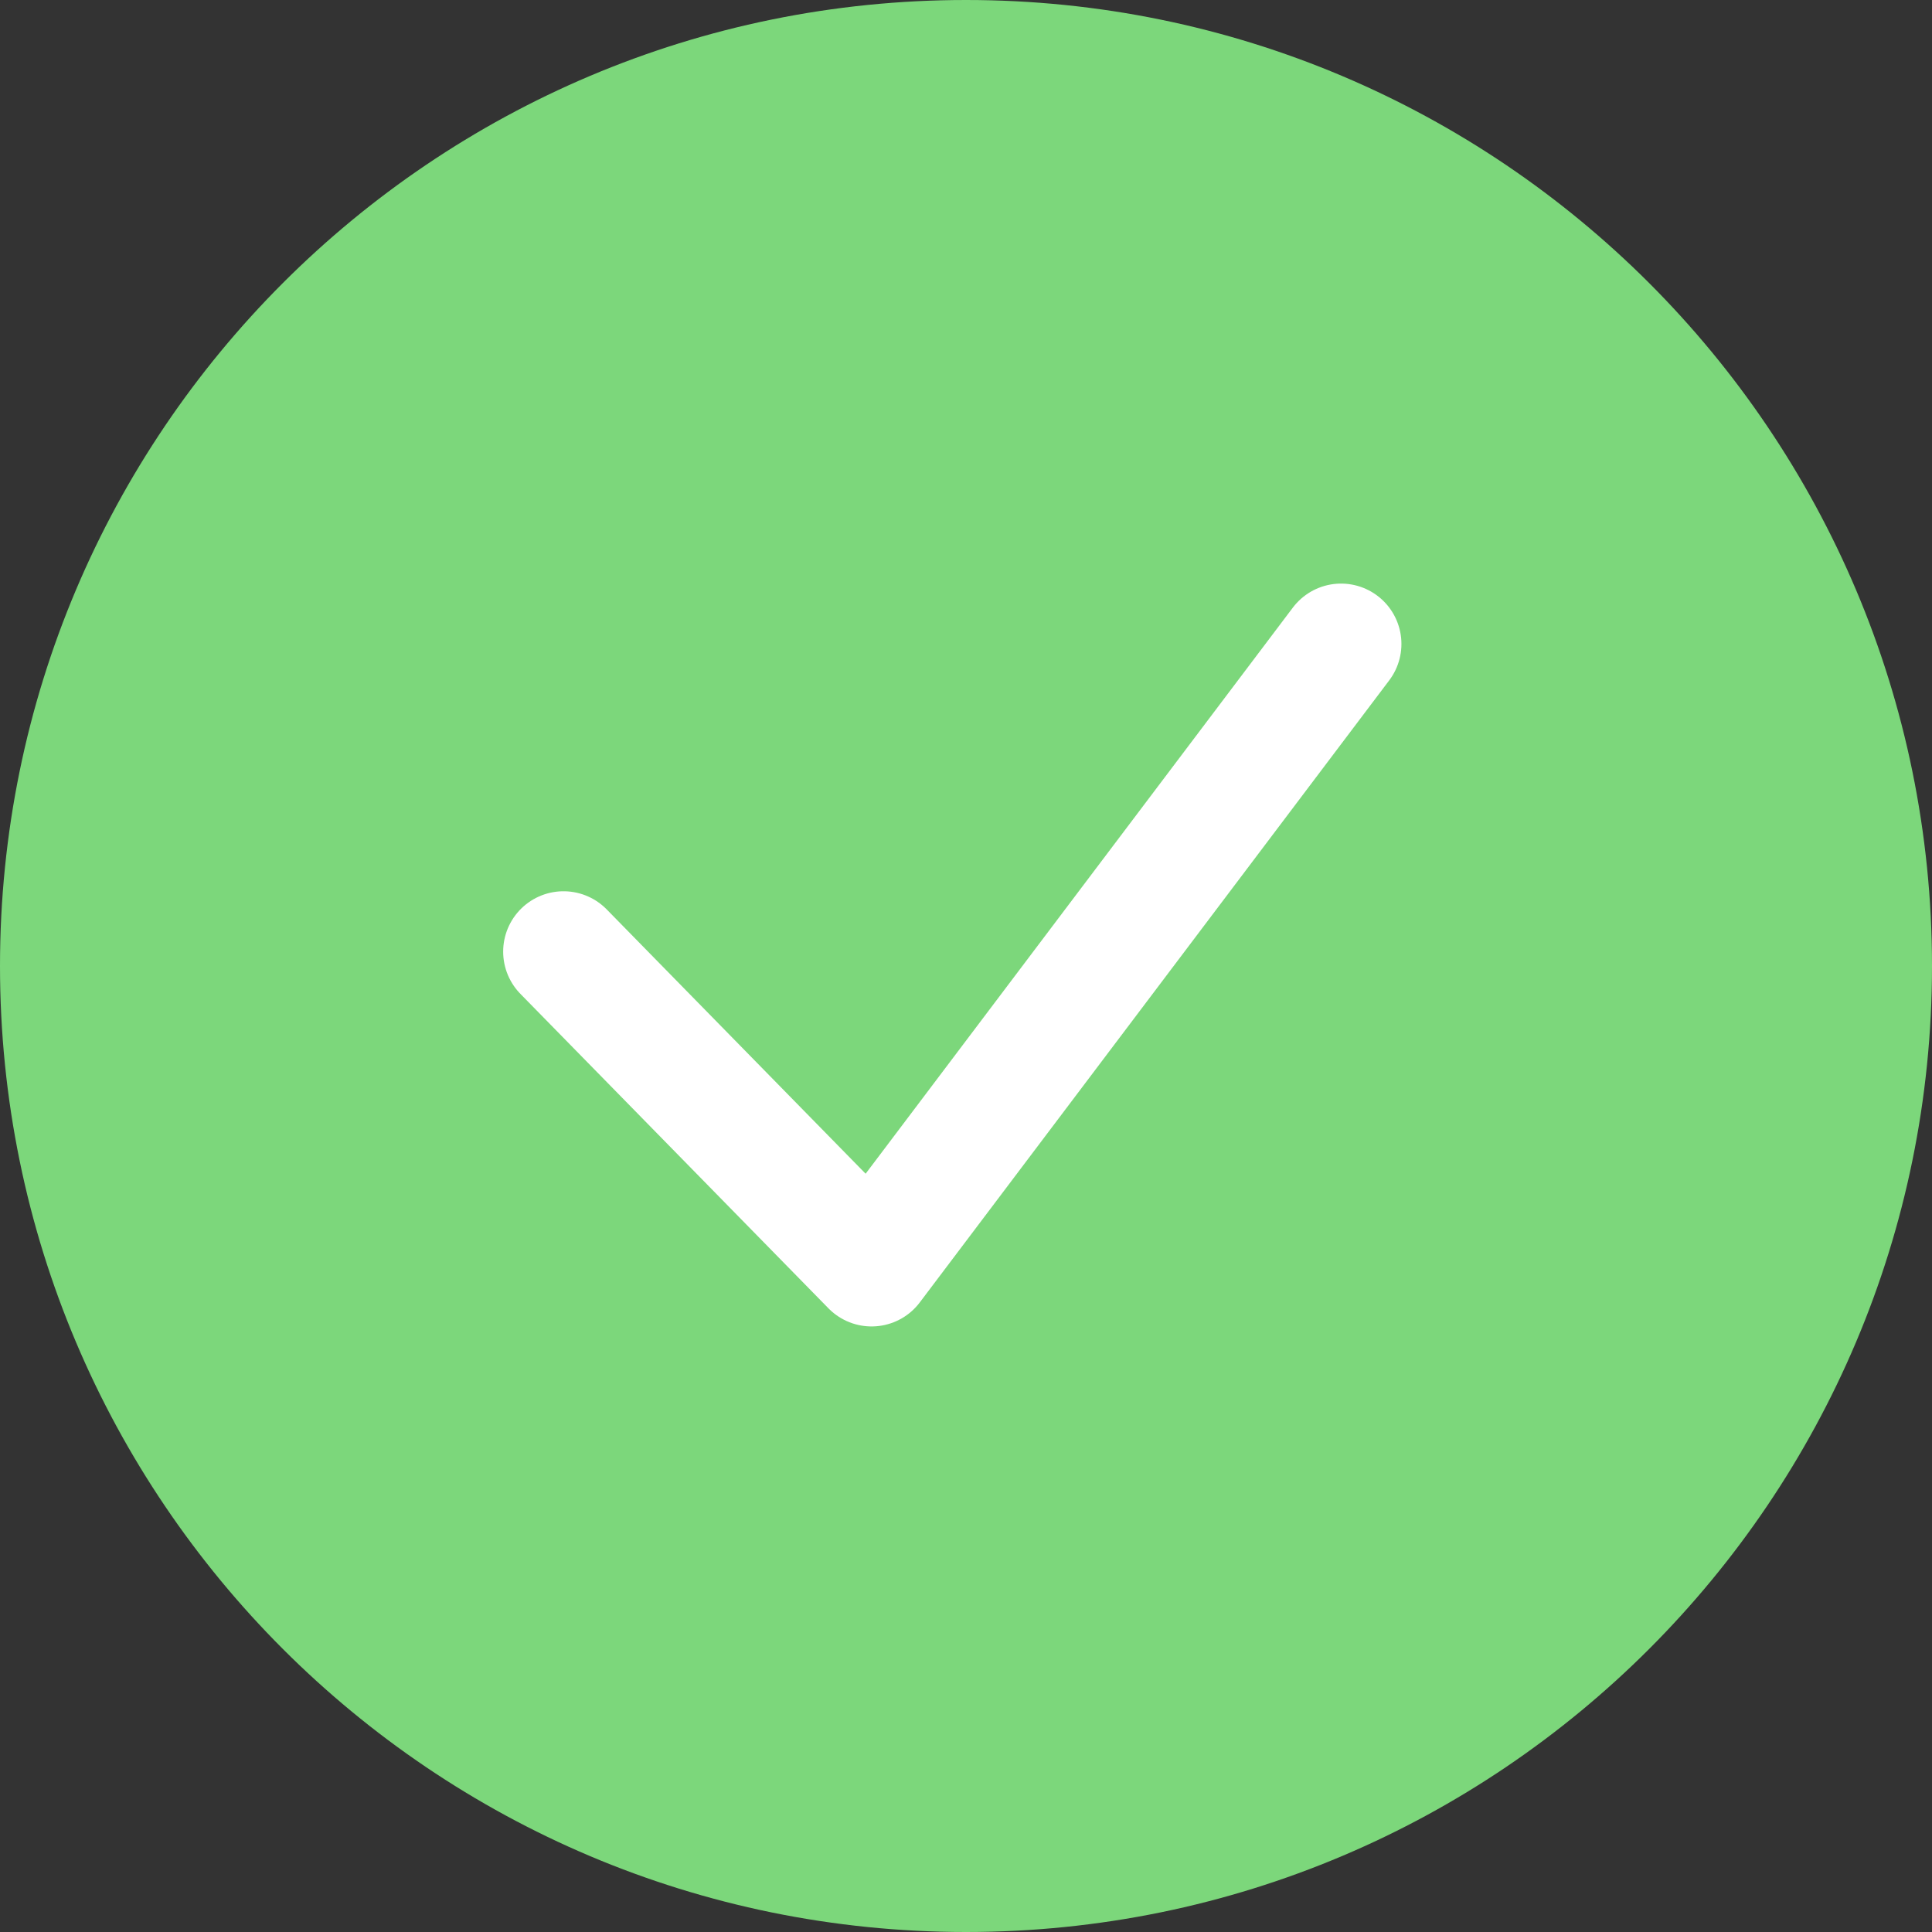 <?xml version="1.0" encoding="UTF-8"?>
<svg width="16px" height="16px" viewBox="0 0 16 16" version="1.1" xmlns="http://www.w3.org/2000/svg" xmlns:xlink="http://www.w3.org/1999/xlink">
    <rect x="0" y="0" width="16" height="16" fill="#333333" stroke="none"/>
    <title>Success@2x备份</title>
    <g id="Web" stroke="none" stroke-width="1" fill="none" fill-rule="evenodd">
        <g id="Security/-Status" transform="translate(-485, -161)">
            <g id="Success@2x备份" transform="translate(485, 161)">
                <path d="M8,16 C12.418,16 16,12.418 16,8 C16,3.582 12.418,0 8,0 C3.582,0 0,3.582 0,8 C0,12.418 3.582,16 8,16 Z" id="路径" fill="#7CD77B"></path>
                <polyline id="路径" stroke="#FFFFFF" stroke-linecap="round" stroke-linejoin="round" points="4.667 7.881 7.218 10.485 11.106 5.333"></polyline>
            </g>
        </g>
    </g>
</svg>